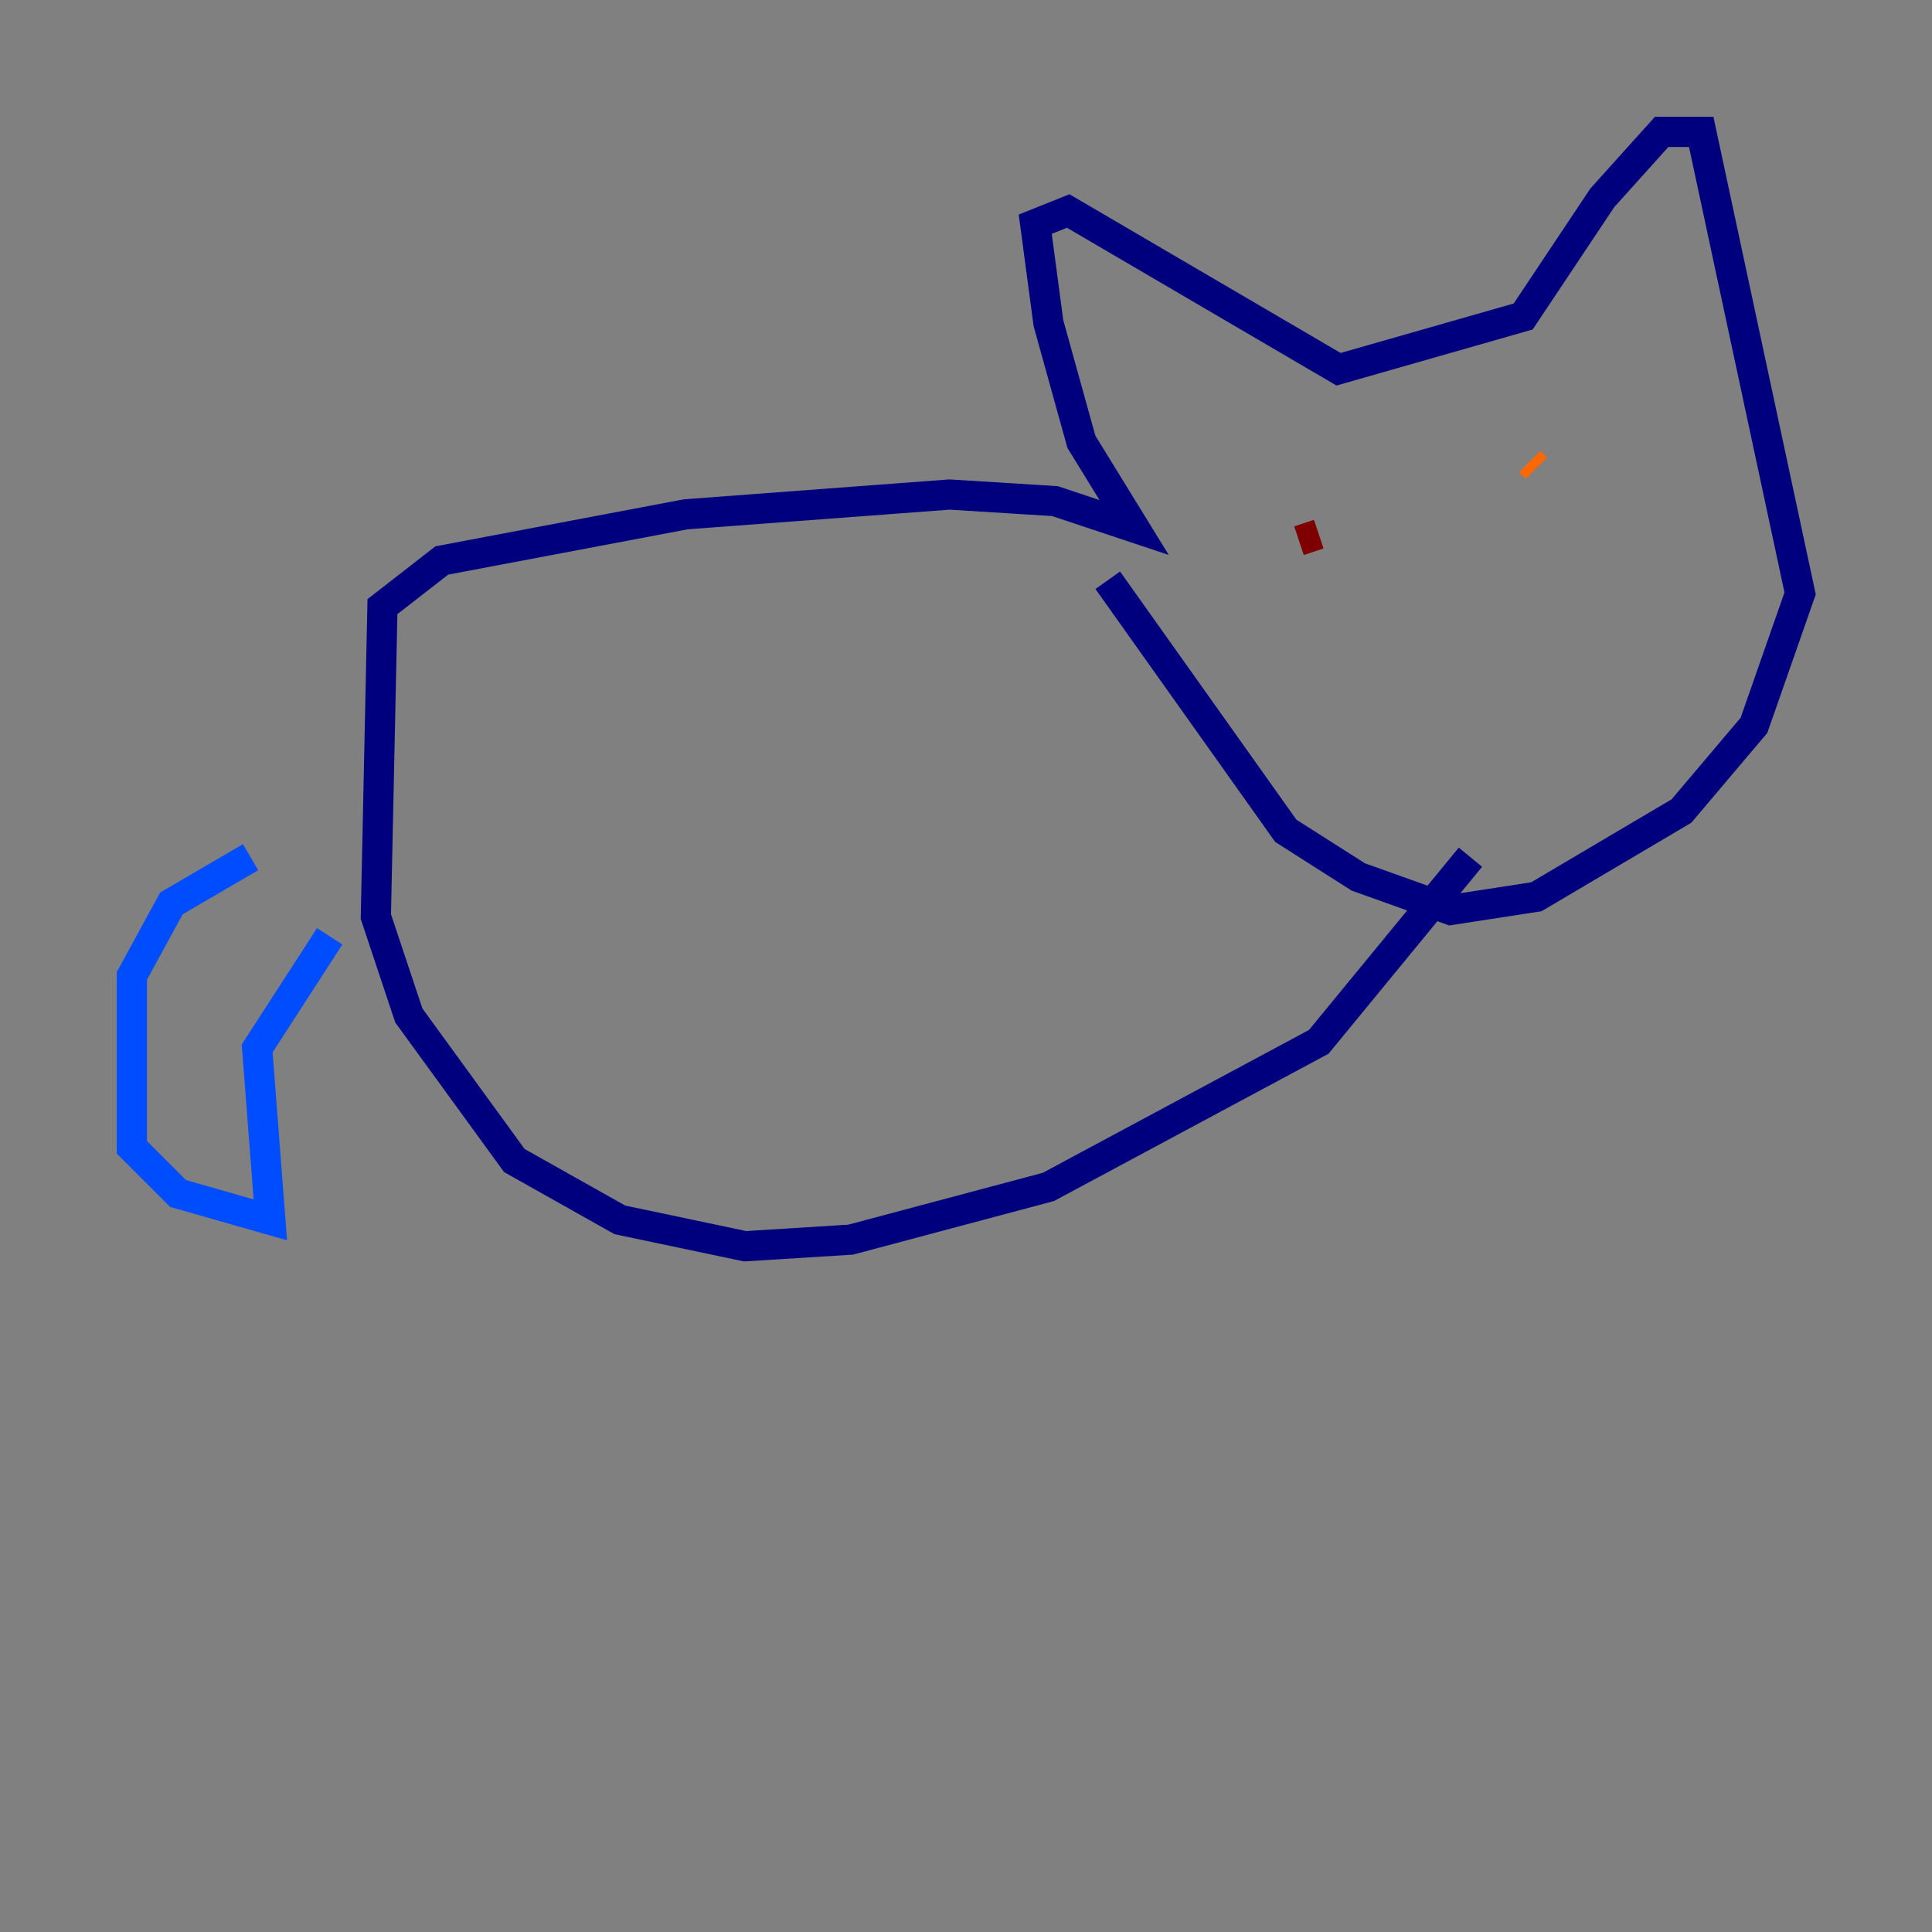 <?xml version="1.0" encoding="utf-8" ?>
<svg baseProfile="tiny" height="128" version="1.2" viewBox="0,0,128,128" width="128" xmlns="http://www.w3.org/2000/svg" xmlns:ev="http://www.w3.org/2001/xml-events" xmlns:xlink="http://www.w3.org/1999/xlink"><rect x="0" y="0" width="128" height="128" fill="#808080" stroke="none"/><defs /><polyline fill="none" points="73.392,38.444 85.188,55.044 89.993,58.102 96.109,60.287 101.788,59.413 111.399,53.734 116.205,48.055 119.263,39.317 112.71,8.737 110.089,8.737 106.157,13.106 100.915,20.969 88.683,24.464 70.771,13.979 68.587,14.853 69.461,21.406 71.645,29.27 75.14,34.949 69.898,33.201 62.908,32.764 45.433,34.075 29.27,37.133 25.338,40.191 24.901,60.724 27.085,67.276 34.075,76.887 41.065,80.819 49.365,82.567 56.355,82.13 69.461,78.635 87.372,69.024 97.42,56.792" stroke="#00007f" stroke-width="2" /><polyline fill="none" points="16.601,56.792 11.358,59.85 8.737,64.655 8.737,76.014 11.795,79.072 17.911,80.819 17.038,69.461 21.843,62.034" stroke="#004cff" stroke-width="2" /><polyline fill="none" points="87.372,37.133 87.372,37.133" stroke="#29ffcd" stroke-width="2" /><polyline fill="none" points="89.993,36.259 89.993,36.259" stroke="#cdff29" stroke-width="2" /><polyline fill="none" points="101.788,31.017 101.352,30.58" stroke="#ff6700" stroke-width="2" /><polyline fill="none" points="86.061,35.822 87.372,35.386" stroke="#7f0000" stroke-width="2" /></svg>